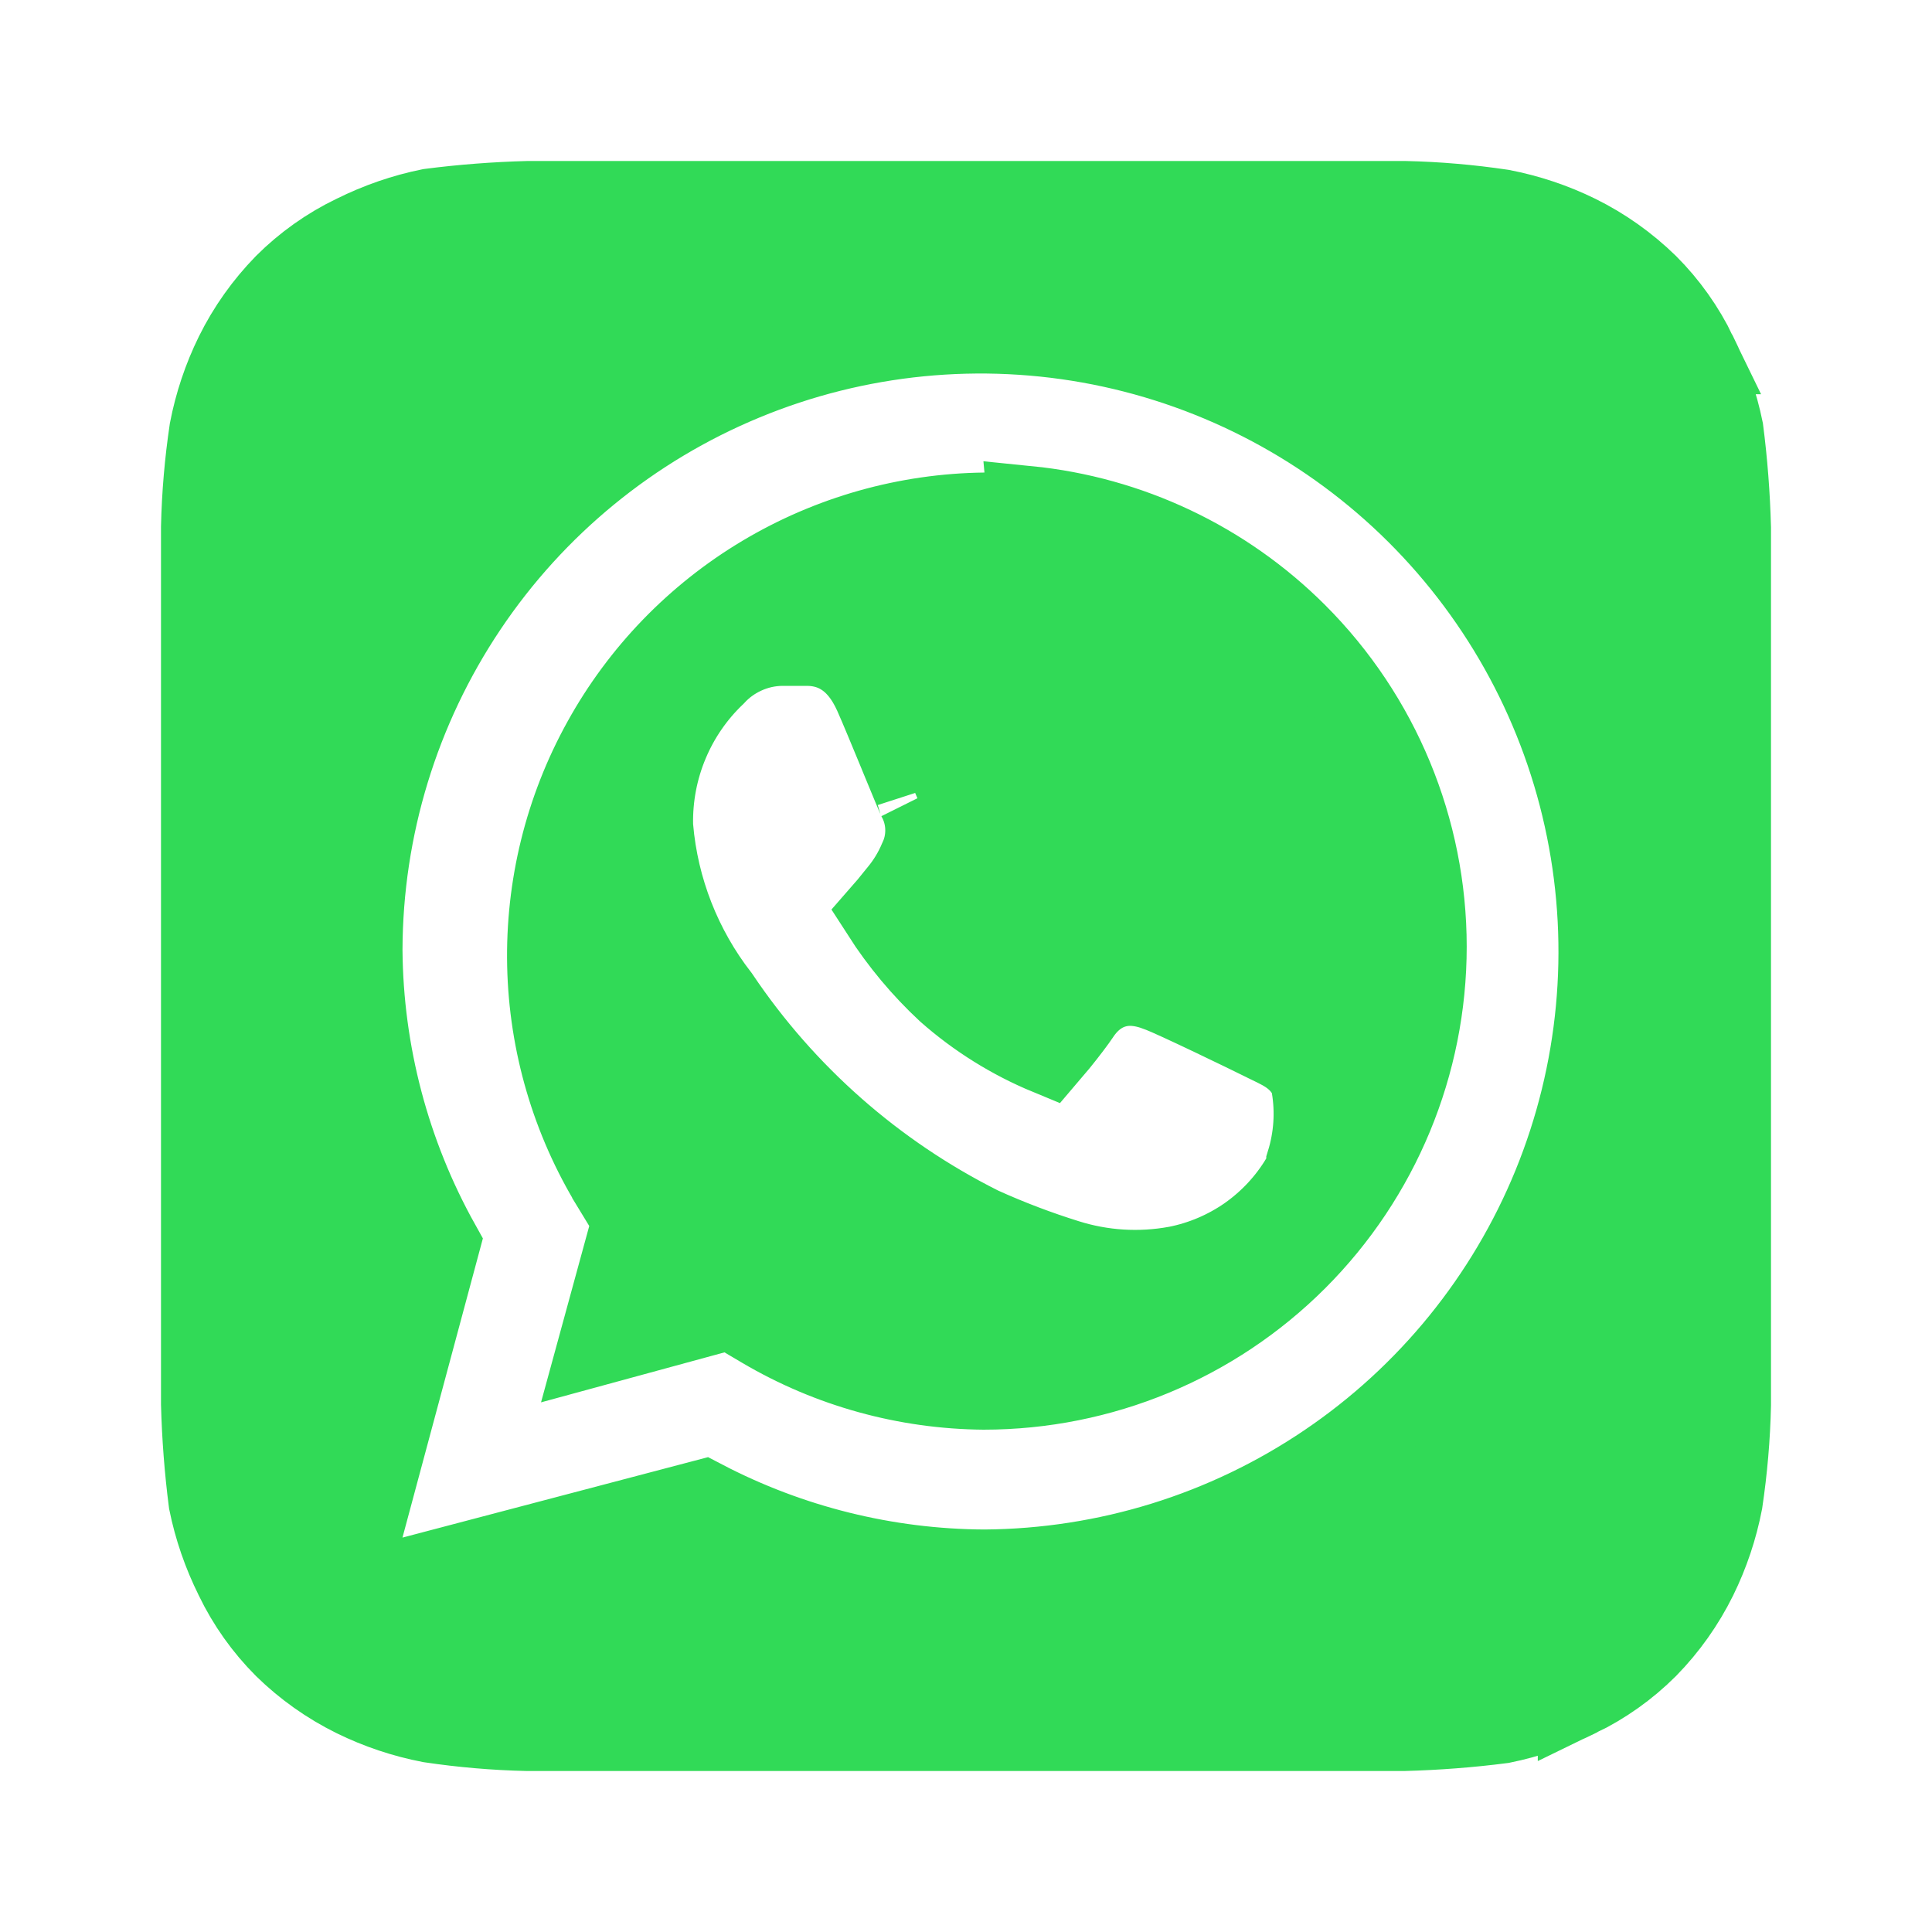 <svg width="24" height="24" viewBox="0 0 24 24" fill="none" xmlns="http://www.w3.org/2000/svg">
<path d="M21.08 4.397L21.079 4.397L21.083 4.404C21.231 4.701 21.34 5.016 21.406 5.341C21.458 5.745 21.489 6.15 21.5 6.557V6.557V6.559V6.56V6.561V6.562V6.563V6.564V6.565V6.566V6.567V6.568V6.569V6.57V6.571V6.573V6.574V6.575V6.576V6.577V6.578V6.579V6.58V6.581V6.583V6.584V6.585V6.586V6.587V6.588V6.589V6.59V6.591V6.593V6.594V6.595V6.596V6.597V6.598V6.599V6.6V6.602V6.603V6.604V6.605V6.606V6.607V6.608V6.61V6.611V6.612V6.613V6.614V6.615V6.617V6.618V6.619V6.62V6.621V6.622V6.623V6.625V6.626V6.627V6.628V6.629V6.63V6.632V6.633V6.634V6.635V6.636V6.638V6.639V6.64V6.641V6.642V6.643V6.645V6.646V6.647V6.648V6.649V6.651V6.652V6.653V6.654V6.655V6.657V6.658V6.659V6.66V6.661V6.662V6.664V6.665V6.666V6.667V6.668V6.67V6.671V6.672V6.673V6.675V6.676V6.677V6.678V6.679V6.681V6.682V6.683V6.684V6.685V6.687V6.688V6.689V6.69V6.691V6.693V6.694V6.695V6.696V6.697V6.699V6.7V6.701V6.702V6.704V6.705V6.706V6.707V6.708V6.71V6.711V6.712V6.713V6.715V6.716V6.717V6.718V6.719V6.721V6.722V6.723V6.724V6.726V6.727V6.728V6.729V6.73V6.732V6.733V6.734V6.735V6.737V6.738V6.739V6.74V6.741V6.743V6.744V6.745V6.746V6.748V6.749V6.75V6.751V6.752V6.754V6.755V6.756V6.757V6.759V6.76V6.761V6.762V6.763V6.765V6.766V6.767V6.768V6.77V6.771V6.772V6.773V6.774V6.776V6.777V6.778V6.779V6.781V6.782V6.783V6.784V6.785V6.787V6.788V6.789V6.79V6.792V6.793V6.794V6.795V6.796V6.798V6.799V6.8V6.801V6.802V6.804V6.805V6.806V6.807V6.808V6.81V6.811V6.812V6.813V6.814V6.816V6.817V6.818V6.819V6.82V6.822V6.823V6.824V6.825V6.826V6.828V6.829V6.83V6.831V6.832V6.834V6.835V6.836V6.837V6.838V6.84V6.841V6.842V6.843V6.844V6.845V6.847V6.848V6.849V6.85V6.851V6.853V6.854V6.855V6.856V6.857V6.858V6.86V6.861V6.862V6.863V6.864V6.865V6.866V6.868V6.869V6.87V6.871V6.872V6.873V6.875V6.876V6.877V6.878V6.879V6.88V6.881V6.883V6.884V6.885V6.886V6.887V6.888V6.889V6.89V6.892V6.893V6.894V6.895V6.896V6.897V6.898V6.899V6.901V6.902V6.903V6.904V6.905V6.906V6.907V6.908V6.909V6.91V6.912V6.913V6.914V6.915V6.916V6.917V6.918V6.919V6.92V6.921V6.922V6.924V6.925V6.926V6.927V6.928V6.929V6.93V6.931V6.932V6.933V6.934V6.935V6.936V6.937V6.938V6.939V6.94V6.942V6.943V6.944V6.945V6.946V6.947V6.948V6.949V6.95V6.951V6.952V6.953V6.954V6.955V6.956V6.957V6.958V6.959V6.96V6.961V6.962V6.963V6.964V6.965V6.966V6.967V6.968V6.969V6.97V6.971V6.972V6.973V6.974V6.975V6.976V6.977V6.977V6.978V6.979V6.98V6.981V6.982V6.983V6.984V6.985V6.986V6.987V6.988V6.989V6.99V6.991V6.992V6.992V6.993V6.994V6.995V6.996V6.997V6.998V6.999V7V7.001V7.001V7.002V7.003V7.004V7.005V7.006V7.007V7.008V7.008V7.009V7.01V7.011V7.012V7.013V7.013V7.014V7.015V7.016V7.017V7.018V7.018V7.019V7.02V7.021V7.022V7.023V7.023V7.024V7.025V7.026V7.027V7.027V7.028V7.029V7.03V7.03V7.031V7.032V7.033V7.033V7.034V7.035V7.036V7.037V7.037V7.038V7.039V7.039V7.04V7.041V7.042V7.042V7.043V7.044V7.045V7.045V7.046V7.047V7.047V7.048V7.049V7.049V7.05V7.051V7.051V7.052V7.053V7.053V7.054V7.055V7.055V7.056V7.057V7.057V7.058V7.059V7.059V7.06V7.06V7.061V7.062V7.062V7.063V7.063V7.064V7.065V7.065V7.066V7.066V7.067V7.068V7.068V7.069V7.069V7.07V7.07V7.071V7.071V7.072V7.072V7.073V7.074V7.074V7.075V7.075V7.076V7.076V7.077V7.077V7.078V7.078V7.079V7.079V7.08V7.08V16.92V16.921V16.921V16.922V16.923V16.923V16.924V16.925V16.925V16.926V16.927V16.927V16.928V16.929V16.929V16.93V16.931V16.931V16.932V16.933V16.933V16.934V16.935V16.936V16.936V16.937V16.938V16.939V16.939V16.94V16.941V16.941V16.942V16.943V16.944V16.944V16.945V16.946V16.947V16.947V16.948V16.949V16.95V16.95V16.951V16.952V16.953V16.953V16.954V16.955V16.956V16.957V16.957V16.958V16.959V16.96V16.96V16.961V16.962V16.963V16.964V16.965V16.965V16.966V16.967V16.968V16.969V16.97V16.97V16.971V16.972V16.973V16.974V16.974V16.975V16.976V16.977V16.978V16.979V16.98V16.98V16.981V16.982V16.983V16.984V16.985V16.986V16.986V16.987V16.988V16.989V16.99V16.991V16.992V16.993V16.994V16.994V16.995V16.996V16.997V16.998V16.999V17V17.001V17.002V17.003V17.003V17.004V17.005V17.006V17.007V17.008V17.009V17.01V17.011V17.012V17.013V17.014V17.015V17.015V17.016V17.017V17.018V17.019V17.02V17.021V17.022V17.023V17.024V17.025V17.026V17.027V17.028V17.029V17.03V17.031V17.032V17.033V17.034V17.035V17.036V17.037V17.038V17.039V17.04V17.041V17.042V17.043V17.044V17.045V17.046V17.047V17.048V17.049V17.05V17.051V17.052V17.053V17.054V17.055V17.056V17.057V17.058V17.059V17.06V17.061V17.062V17.063V17.064V17.065V17.066V17.067V17.068V17.069V17.07V17.071V17.072V17.073V17.074V17.075V17.076V17.077V17.078V17.08V17.081V17.082V17.083V17.084V17.085V17.086V17.087V17.088V17.089V17.09V17.091V17.092V17.093V17.095V17.096V17.097V17.098V17.099V17.1V17.101V17.102V17.103V17.104V17.105V17.106V17.107V17.108V17.11V17.111V17.112V17.113V17.114V17.115V17.116V17.117V17.118V17.119V17.121V17.122V17.123V17.124V17.125V17.126V17.127V17.128V17.13V17.131V17.132V17.133V17.134V17.135V17.136V17.137V17.139V17.14V17.141V17.142V17.143V17.144V17.145V17.146V17.148V17.149V17.15V17.151V17.152V17.153V17.154V17.155V17.157V17.158V17.159V17.16V17.161V17.162V17.163V17.165V17.166V17.167V17.168V17.169V17.17V17.172V17.173V17.174V17.175V17.176V17.177V17.178V17.18V17.181V17.182V17.183V17.184V17.185V17.186V17.188V17.189V17.19V17.191V17.192V17.194V17.195V17.196V17.197V17.198V17.199V17.201V17.202V17.203V17.204V17.205V17.206V17.207V17.209V17.21V17.211V17.212V17.213V17.215V17.216V17.217V17.218V17.219V17.221V17.222V17.223V17.224V17.225V17.226V17.227V17.229V17.23V17.231V17.232V17.233V17.235V17.236V17.237V17.238V17.239V17.241V17.242V17.243V17.244V17.245V17.247V17.248V17.249V17.25V17.251V17.253V17.254V17.255V17.256V17.257V17.258V17.26V17.261V17.262V17.263V17.264V17.266V17.267V17.268V17.269V17.27V17.271V17.273V17.274V17.275V17.276V17.277V17.279V17.28V17.281V17.282V17.284V17.285V17.286V17.287V17.288V17.289V17.291V17.292V17.293V17.294V17.295V17.297V17.298V17.299V17.3V17.301V17.303V17.304V17.305V17.306V17.307V17.308V17.31V17.311V17.312V17.313V17.314V17.316V17.317V17.318V17.319V17.32V17.322V17.323V17.324V17.325V17.326V17.328V17.329V17.33V17.331V17.332V17.334V17.335V17.336V17.337V17.338V17.34V17.341V17.342V17.343V17.344V17.346V17.347V17.348V17.349V17.35V17.351V17.353V17.354V17.355V17.356V17.357V17.358V17.36V17.361V17.362V17.363V17.364V17.366V17.367V17.368V17.369V17.37V17.372V17.373V17.374V17.375V17.376V17.377V17.379V17.38V17.381V17.382V17.383V17.384V17.386V17.387V17.388V17.389V17.39V17.391V17.393V17.394V17.395V17.396V17.397V17.398V17.4V17.401V17.402V17.403V17.404V17.405V17.407V17.408V17.409V17.41V17.411V17.412V17.413V17.415V17.416V17.417V17.418V17.419V17.42V17.422V17.423V17.424V17.425V17.426V17.427V17.428V17.43V17.431V17.432V17.433V17.434V17.435V17.436V17.438V17.439V17.44V17.441V17.442V17.443V17.444V17.445V17.447V17.448V17.449V17.45V17.451V17.452V17.453V17.454C21.491 17.857 21.456 18.258 21.397 18.656C21.334 18.983 21.228 19.3 21.081 19.599C20.923 19.919 20.715 20.213 20.465 20.468C20.214 20.719 19.922 20.926 19.603 21.08L19.603 21.079L19.596 21.083C19.299 21.231 18.984 21.34 18.659 21.406C18.255 21.458 17.85 21.489 17.443 21.5H6.546C6.143 21.491 5.742 21.456 5.344 21.397C5.017 21.334 4.7 21.228 4.401 21.081C4.081 20.923 3.787 20.715 3.532 20.465C3.281 20.214 3.074 19.922 2.92 19.603L2.92 19.603L2.917 19.596C2.769 19.299 2.66 18.984 2.594 18.659C2.542 18.255 2.511 17.85 2.5 17.443V17.443V17.442V17.441V17.439V17.438V17.437V17.436V17.435V17.434V17.433V17.432V17.431V17.43V17.429V17.428V17.427V17.425V17.424V17.423V17.422V17.421V17.42V17.419V17.418V17.417V17.416V17.415V17.413V17.412V17.411V17.41V17.409V17.408V17.407V17.406V17.405V17.404V17.402V17.401V17.4V17.399V17.398V17.397V17.396V17.395V17.393V17.392V17.391V17.39V17.389V17.388V17.387V17.386V17.385V17.383V17.382V17.381V17.38V17.379V17.378V17.377V17.376V17.374V17.373V17.372V17.371V17.37V17.369V17.368V17.366V17.365V17.364V17.363V17.362V17.361V17.36V17.358V17.357V17.356V17.355V17.354V17.353V17.352V17.351V17.349V17.348V17.347V17.346V17.345V17.344V17.343V17.341V17.34V17.339V17.338V17.337V17.336V17.334V17.333V17.332V17.331V17.33V17.329V17.328V17.326V17.325V17.324V17.323V17.322V17.321V17.32V17.318V17.317V17.316V17.315V17.314V17.312V17.311V17.31V17.309V17.308V17.307V17.306V17.304V17.303V17.302V17.301V17.3V17.299V17.297V17.296V17.295V17.294V17.293V17.292V17.29V17.289V17.288V17.287V17.286V17.285V17.284V17.282V17.281V17.28V17.279V17.278V17.276V17.275V17.274V17.273V17.272V17.271V17.27V17.268V17.267V17.266V17.265V17.264V17.262V17.261V17.26V17.259V17.258V17.257V17.256V17.254V17.253V17.252V17.251V17.25V17.248V17.247V17.246V17.245V17.244V17.243V17.241V17.24V17.239V17.238V17.237V17.236V17.235V17.233V17.232V17.231V17.23V17.229V17.228V17.226V17.225V17.224V17.223V17.222V17.221V17.219V17.218V17.217V17.216V17.215V17.214V17.212V17.211V17.21V17.209V17.208V17.207V17.206V17.204V17.203V17.202V17.201V17.2V17.199V17.198V17.196V17.195V17.194V17.193V17.192V17.191V17.189V17.188V17.187V17.186V17.185V17.184V17.183V17.181V17.18V17.179V17.178V17.177V17.176V17.175V17.174V17.172V17.171V17.17V17.169V17.168V17.167V17.166V17.164V17.163V17.162V17.161V17.16V17.159V17.158V17.157V17.155V17.154V17.153V17.152V17.151V17.15V17.149V17.148V17.146V17.145V17.144V17.143V17.142V17.141V17.14V17.139V17.137V17.136V17.135V17.134V17.133V17.132V17.131V17.13V17.129V17.128V17.126V17.125V17.124V17.123V17.122V17.121V17.12V17.119V17.118V17.116V17.116V17.114V17.113V17.112V17.111V17.11V17.109V17.108V17.107V17.106V17.105V17.104V17.102V17.101V17.1V17.099V17.098V17.097V17.096V17.095V17.094V17.093V17.092V17.091V17.09V17.089V17.087V17.087V17.085V17.084V17.083V17.082V17.081V17.08V17.079V17.078V17.077V17.076V17.075V17.074V17.073V17.072V17.071V17.07V17.069V17.068V17.067V17.066V17.065V17.064V17.062V17.061V17.061V17.059V17.058V17.057V17.056V17.055V17.054V17.053V17.052V17.051V17.05V17.049V17.048V17.047V17.046V17.045V17.044V17.043V17.042V17.041V17.04V17.039V17.038V17.038V17.037V17.035V17.035V17.034V17.033V17.032V17.031V17.03V17.029V17.028V17.027V17.026V17.025V17.024V17.023V17.022V17.021V17.02V17.019V17.018V17.017V17.016V17.015V17.014V17.014V17.013V17.012V17.011V17.01V17.009V17.008V17.007V17.006V17.005V17.004V17.003V17.002V17.002V17.001V17V16.999V16.998V16.997V16.996V16.995V16.994V16.993V16.993V16.992V16.991V16.99V16.989V16.988V16.987V16.986V16.985V16.985V16.984V16.983V16.982V16.981V16.98V16.98V16.979V16.978V16.977V16.976V16.975V16.974V16.974V16.973V16.972V16.971V16.97V16.969V16.969V16.968V16.967V16.966V16.965V16.965V16.964V16.963V16.962V16.961V16.96V16.96V16.959V16.958V16.957V16.957V16.956V16.955V16.954V16.953V16.953V16.952V16.951V16.95V16.95V16.949V16.948V16.947V16.947V16.946V16.945V16.944V16.944V16.943V16.942V16.941V16.941V16.94V16.939V16.939V16.938V16.937V16.936V16.936V16.935V16.934V16.933V16.933V16.932V16.931V16.931V16.93V16.929V16.929V16.928V16.927V16.927V16.926V16.925V16.925V16.924V16.923V16.923V16.922V16.921V16.921V16.92V7.08V6.546C2.509 6.143 2.544 5.742 2.603 5.344C2.666 5.017 2.772 4.7 2.919 4.401C3.077 4.081 3.286 3.787 3.535 3.532C3.786 3.281 4.078 3.074 4.397 2.92L4.397 2.92L4.404 2.917C4.701 2.769 5.016 2.66 5.341 2.594C5.745 2.542 6.15 2.511 6.557 2.5H17.454C17.857 2.509 18.258 2.544 18.656 2.603C18.983 2.666 19.3 2.772 19.599 2.919C19.919 3.077 20.213 3.286 20.468 3.535C20.719 3.786 20.926 4.078 21.08 4.397ZM12.227 19.5V19.5L12.233 19.5C13.749 19.489 15.228 19.031 16.483 18.181C17.739 17.332 18.715 16.13 19.289 14.727C19.862 13.324 20.008 11.783 19.707 10.297C19.407 8.811 18.673 7.448 17.599 6.378C16.525 5.309 15.159 4.581 13.672 4.286C12.185 3.992 10.644 4.144 9.244 4.724C7.843 5.303 6.645 6.284 5.801 7.543C4.957 8.802 4.504 10.283 4.5 11.799H4.5L4.5 11.804C4.51 13.082 4.842 14.336 5.463 15.45L4.517 18.97L4.293 19.803L5.127 19.584L8.736 18.634C9.813 19.197 11.01 19.494 12.227 19.5ZM12.236 6.37L12.777 6.364L12.77 6.288C14.027 6.414 15.208 6.97 16.109 7.871C17.14 8.902 17.72 10.301 17.72 11.76C17.72 13.219 17.14 14.618 16.109 15.649C15.078 16.68 13.68 17.259 12.222 17.26C11.255 17.252 10.307 16.99 9.474 16.499C9.474 16.499 9.474 16.499 9.474 16.499L9.254 16.369L9.073 16.262L8.869 16.317L7.434 16.708L7.802 15.362L7.859 15.154L7.747 14.97L7.607 14.74L7.607 14.739C7.099 13.91 6.821 12.961 6.8 11.99C6.779 11.018 7.015 10.058 7.486 9.208C7.956 8.357 8.644 7.646 9.478 7.148C10.312 6.65 11.264 6.381 12.236 6.37ZM16.159 14.647L16.23 14.528V14.441C16.324 14.136 16.346 13.813 16.293 13.498L16.277 13.4L16.224 13.315C16.13 13.165 15.999 13.085 15.922 13.042C15.875 13.016 15.808 12.983 15.751 12.956C15.726 12.943 15.702 12.932 15.684 12.923C15.514 12.838 14.596 12.393 14.406 12.322C14.403 12.321 14.4 12.32 14.397 12.319C14.324 12.291 14.152 12.226 13.958 12.248C13.703 12.278 13.527 12.433 13.414 12.603C13.367 12.674 13.261 12.815 13.148 12.954C13.104 13.008 13.061 13.06 13.024 13.103C12.564 12.913 12.139 12.648 11.766 12.319C11.455 12.03 11.182 11.703 10.953 11.346C11.012 11.279 11.071 11.206 11.118 11.147C11.136 11.125 11.152 11.105 11.166 11.088C11.269 10.964 11.353 10.825 11.416 10.676C11.47 10.563 11.497 10.44 11.497 10.315C11.497 10.182 11.466 10.051 11.405 9.932L11.401 9.925L11.397 9.917C11.399 9.921 11.397 9.915 11.389 9.899C11.38 9.876 11.361 9.834 11.332 9.764C11.289 9.662 11.235 9.529 11.176 9.387L11.169 9.369C11.056 9.096 10.928 8.785 10.856 8.624C10.76 8.412 10.628 8.232 10.434 8.123C10.249 8.019 10.071 8.02 10.008 8.02C10.005 8.02 10.002 8.02 10 8.02H9.72V8.02L9.714 8.02C9.553 8.022 9.395 8.057 9.248 8.125C9.11 8.188 8.985 8.278 8.882 8.39C8.634 8.627 8.437 8.913 8.305 9.229C8.169 9.552 8.103 9.9 8.11 10.251L8.11 10.267L8.112 10.283C8.178 11.048 8.464 11.777 8.935 12.384C9.751 13.598 10.868 14.581 12.176 15.237L12.185 15.242L12.195 15.246C12.538 15.401 12.891 15.535 13.25 15.647C13.69 15.786 14.156 15.815 14.61 15.732L14.61 15.732L14.616 15.731C14.935 15.668 15.237 15.539 15.503 15.353C15.768 15.166 15.992 14.926 16.159 14.647Z" fill="#31DA57" stroke="#31DA57"/>
</svg>
